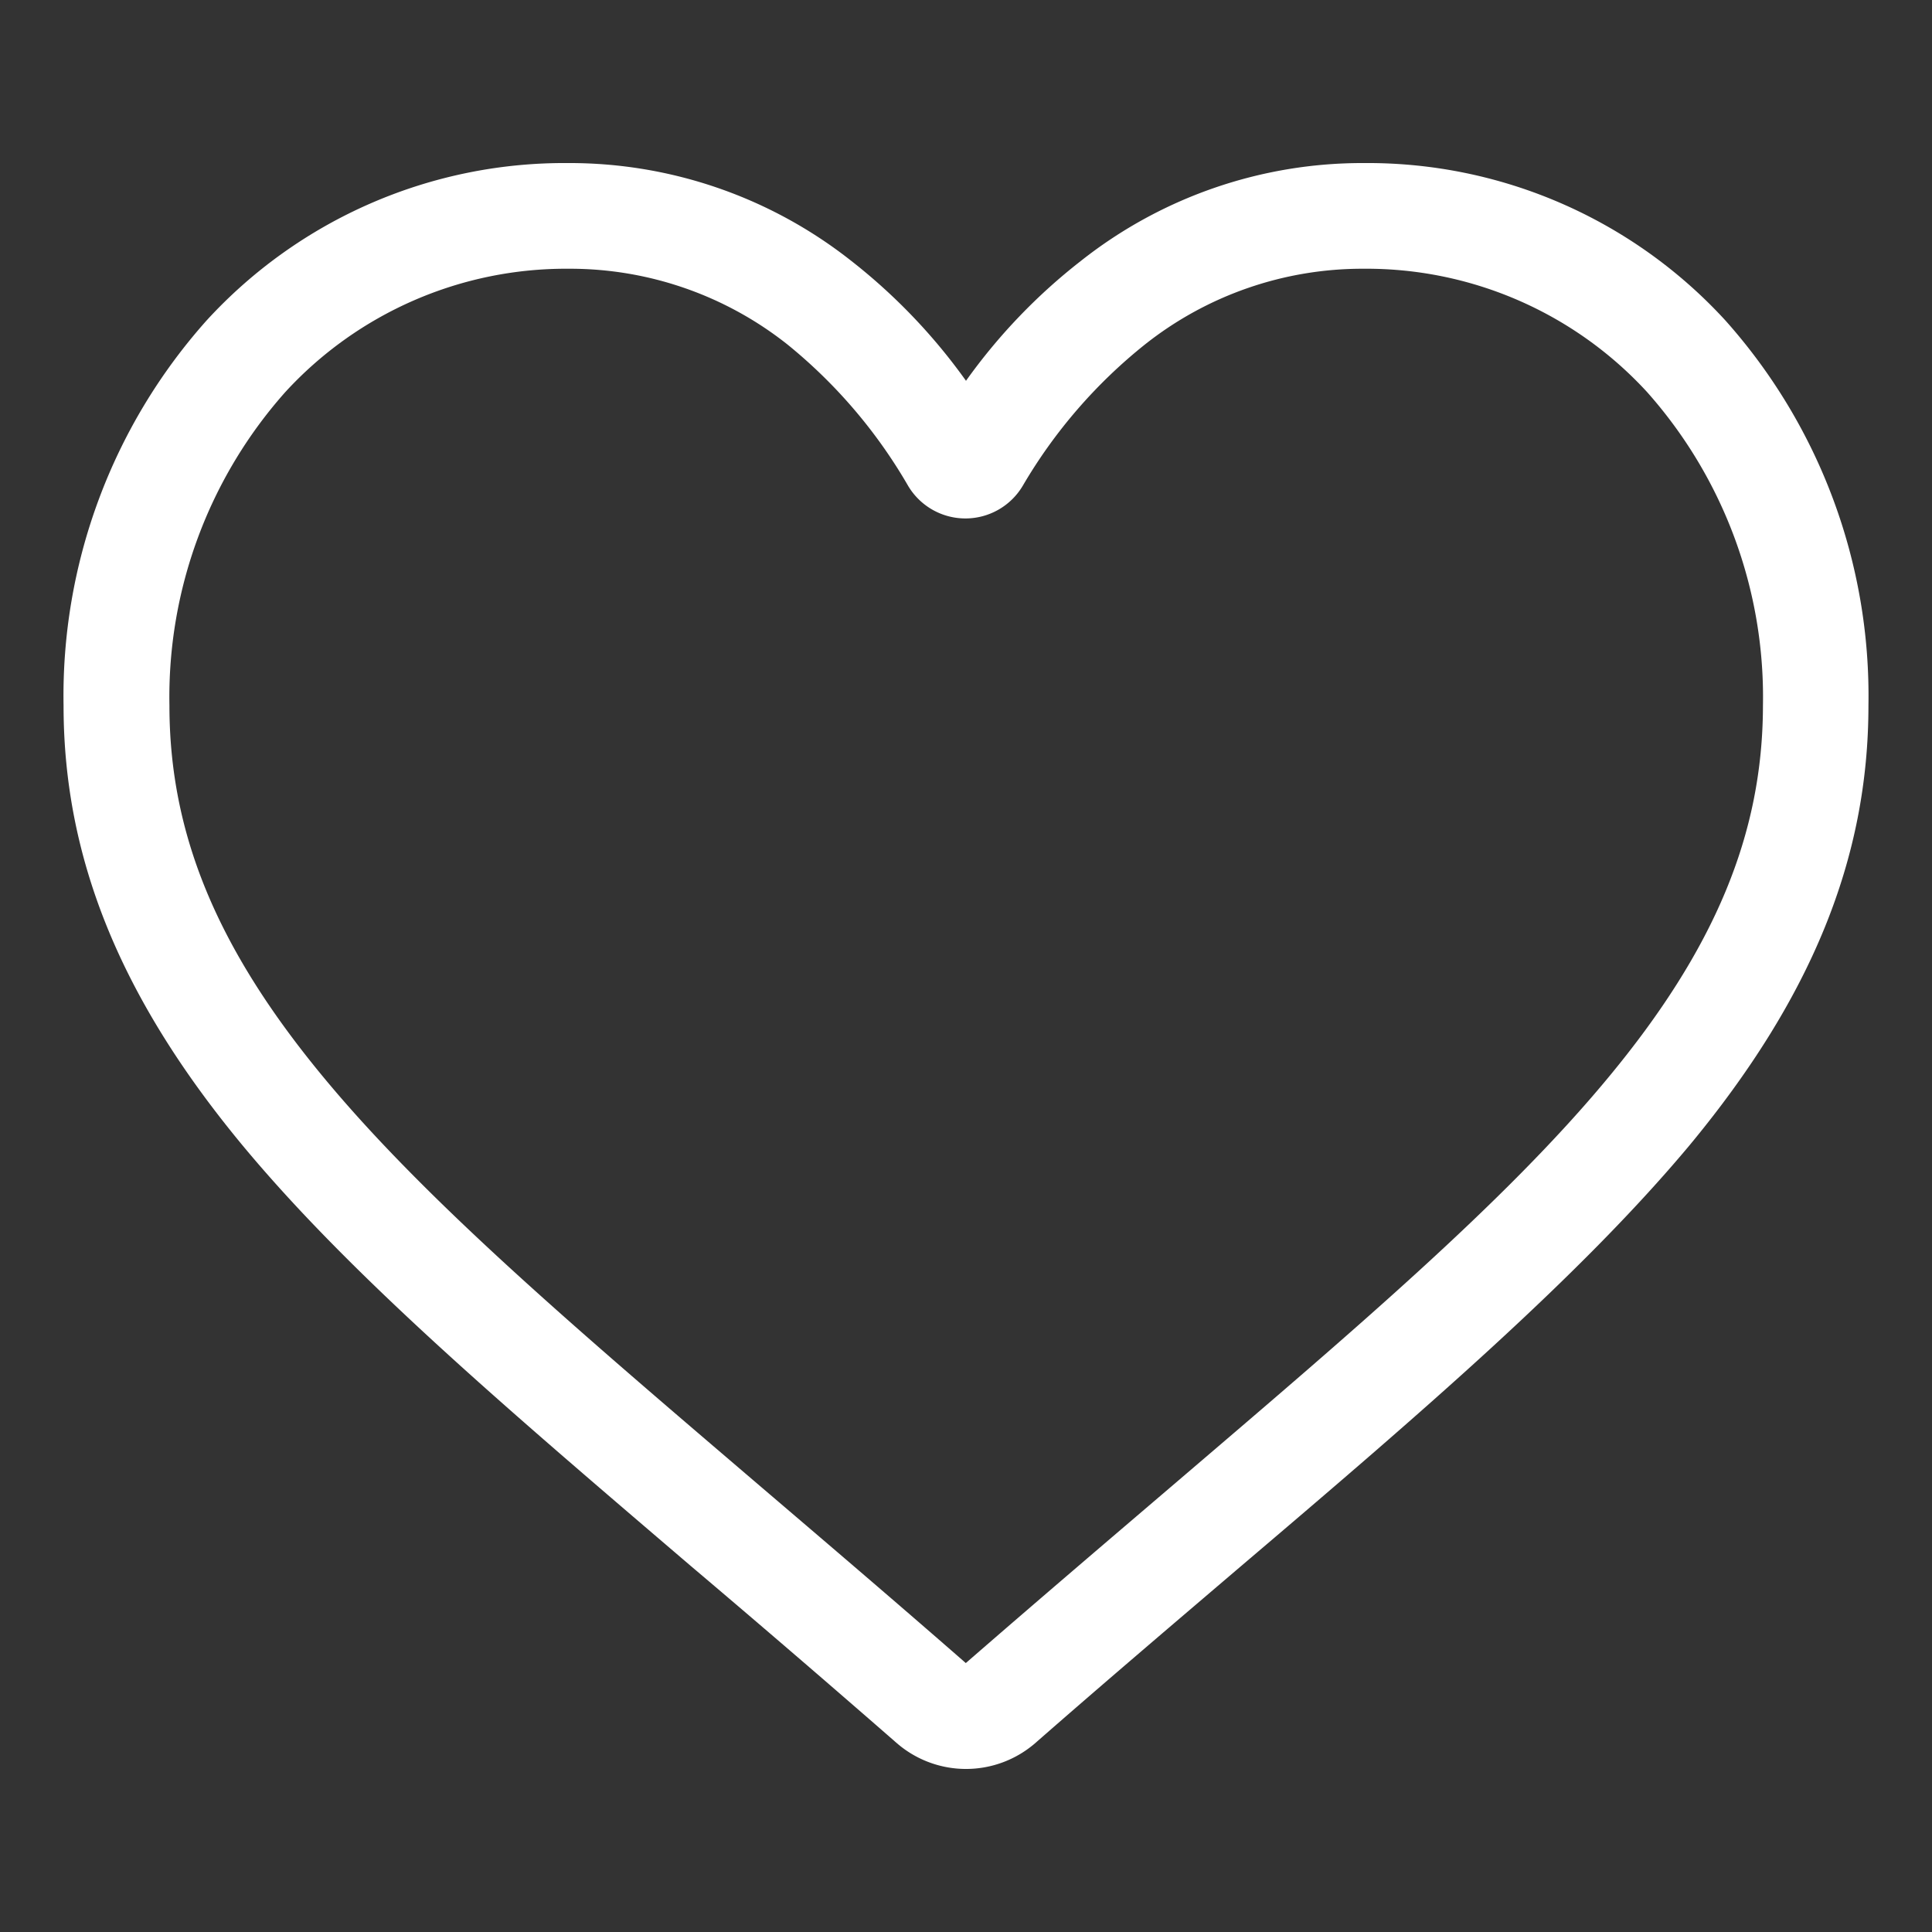 <svg id="heart-empty" xmlns="http://www.w3.org/2000/svg" viewBox="0 0 100 100"><rect x="0" y="0" width="100" height="100" fill="#333333" stroke="none"/><defs><style>.cls-1{fill:#fff;}</style></defs><title>Tekengebied 1</title><path class="cls-1" d="M70.61,8.44a23.48,23.48,0,0,0-14.67,5.07A29.75,29.75,0,0,0,50,19.71a30,30,0,0,0-5.93-6.2A23.53,23.53,0,0,0,29.39,8.44,25.11,25.11,0,0,0,10.7,16.58,29.17,29.17,0,0,0,3.29,36.52c0,7.9,2.94,15.13,9.26,22.76C18.21,66.1,26.34,73,35.75,81.05h0C39,83.8,42.61,86.9,46.39,90.2a5.47,5.47,0,0,0,7.22,0c3.78-3.31,7.43-6.41,10.64-9.15,9.41-8,17.54-15,23.2-21.77,6.32-7.63,9.26-14.86,9.26-22.76A29.17,29.17,0,0,0,89.3,16.58,25.11,25.11,0,0,0,70.61,8.44ZM83.23,55.79C77.88,62.25,69.92,69,60.7,76.88c-3.22,2.75-6.88,5.87-10.71,9.2-3.8-3.32-7.45-6.43-10.67-9.18h0C30.08,69,22.12,62.25,16.77,55.79c-5.54-6.68-8-12.63-8-19.27a23.76,23.76,0,0,1,6-16.23,19.72,19.72,0,0,1,14.67-6.38,18.12,18.12,0,0,1,11.33,3.93A26.45,26.45,0,0,1,47,25.14a3.45,3.45,0,0,0,5.94,0,26.45,26.45,0,0,1,6.31-7.3,18.12,18.12,0,0,1,11.33-3.93,19.72,19.72,0,0,1,14.67,6.38,23.76,23.76,0,0,1,6,16.23C91.24,43.16,88.77,49.11,83.23,55.79Z"/></svg>